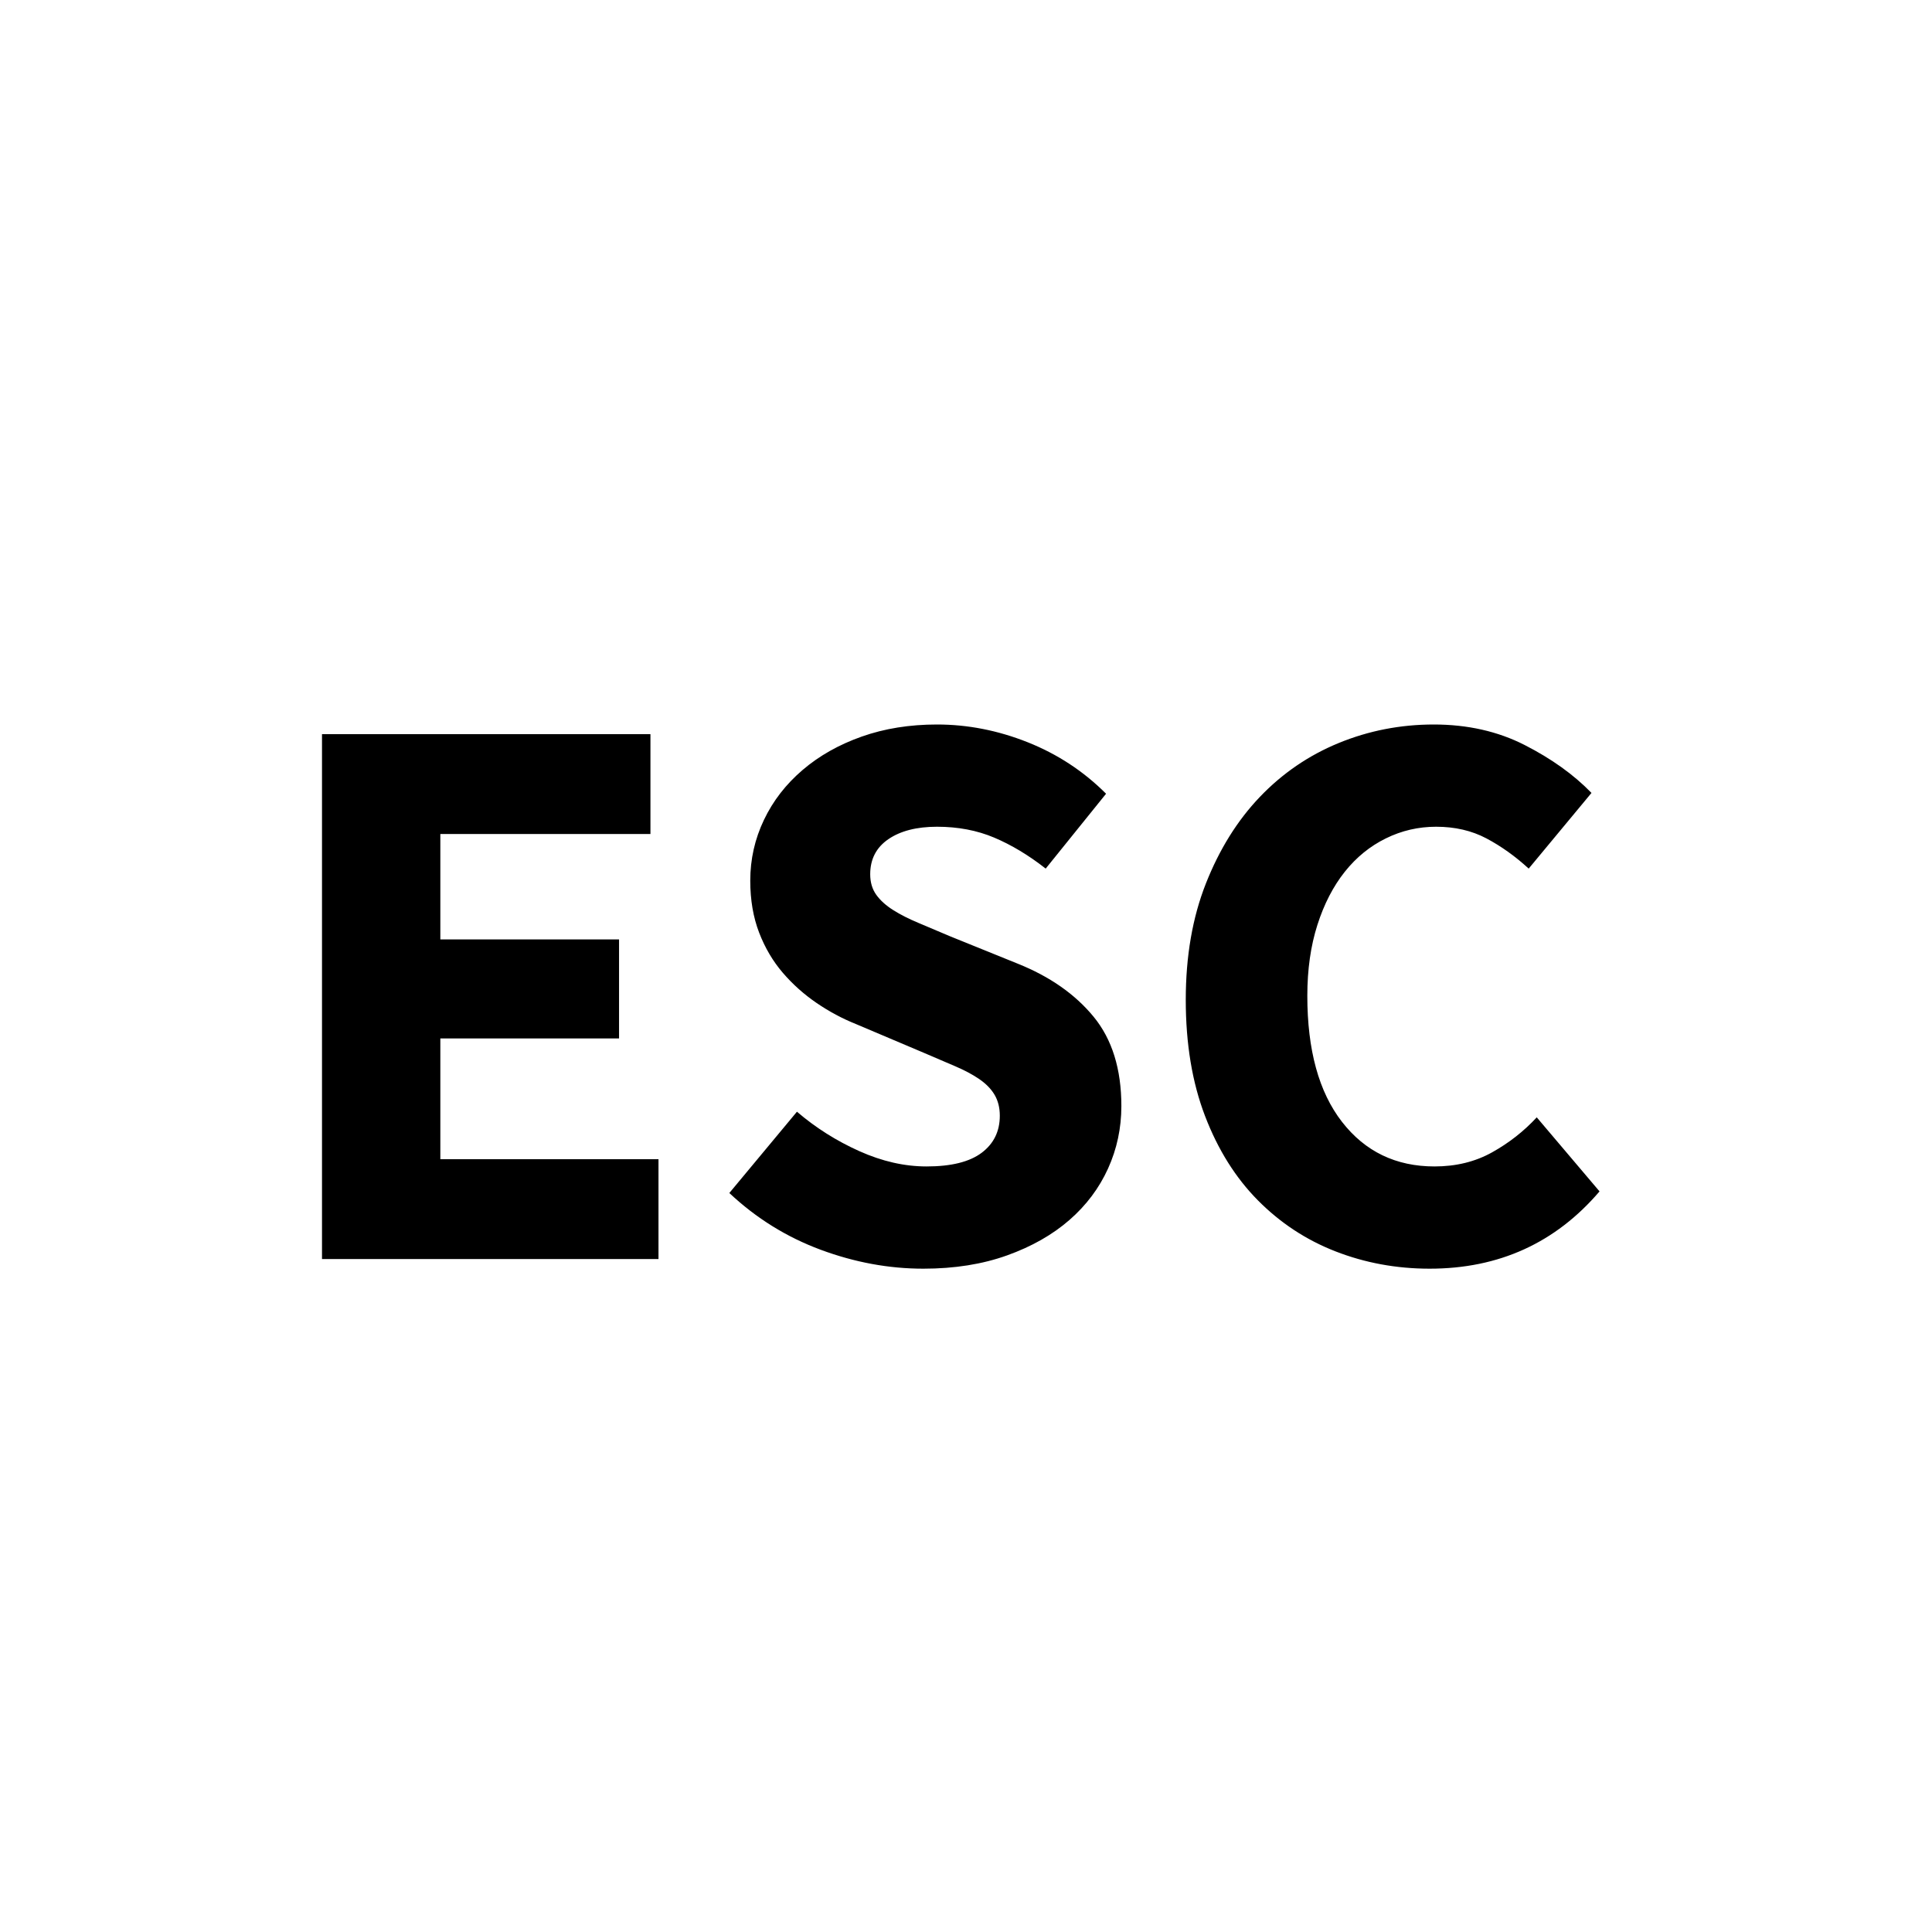 <svg height="24" viewBox="0 0 24 24" width="24" xmlns="http://www.w3.org/2000/svg" data-license="Apache License 2.0" data-source="Material Design">
    <g stroke="none" stroke-width="1" fill="none" fill-rule="evenodd">
        <path d="M4,15.64 L4,9.12 L8.08,9.12 L8.08,10.36 L5.47,10.36 L5.47,11.67 L7.69,11.67 L7.69,12.9 L5.47,12.9 L5.47,14.4 L8.18,14.4 L8.18,15.64 L4,15.64 Z M11.47,15.76 C11.043,15.76 10.618,15.682 10.195,15.525 C9.772,15.368 9.393,15.133 9.06,14.82 L9.9,13.81 C10.133,14.01 10.392,14.173 10.675,14.3 C10.958,14.427 11.237,14.49 11.51,14.49 C11.817,14.49 12.045,14.433 12.195,14.32 C12.345,14.207 12.42,14.053 12.42,13.86 C12.42,13.76 12.398,13.673 12.355,13.6 C12.312,13.527 12.248,13.462 12.165,13.405 C12.082,13.348 11.982,13.295 11.865,13.245 L11.48,13.08 L10.63,12.72 C10.463,12.653 10.302,12.567 10.145,12.46 C9.988,12.353 9.848,12.228 9.725,12.085 C9.602,11.942 9.503,11.775 9.43,11.585 C9.357,11.395 9.32,11.18 9.32,10.94 C9.32,10.673 9.377,10.422 9.49,10.185 C9.603,9.948 9.763,9.742 9.97,9.565 C10.177,9.388 10.422,9.25 10.705,9.15 C10.988,9.05 11.3,9 11.64,9 C12.02,9 12.395,9.073 12.765,9.22 C13.135,9.367 13.46,9.58 13.74,9.86 L12.99,10.79 C12.777,10.623 12.563,10.495 12.35,10.405 C12.137,10.315 11.9,10.27 11.64,10.27 C11.387,10.27 11.185,10.322 11.035,10.425 C10.885,10.528 10.81,10.673 10.81,10.86 C10.81,10.96 10.835,11.045 10.885,11.115 C10.935,11.185 11.005,11.248 11.095,11.305 C11.185,11.362 11.29,11.415 11.41,11.465 C11.53,11.515 11.66,11.57 11.8,11.63 L12.64,11.97 C13.04,12.13 13.355,12.35 13.585,12.63 C13.815,12.91 13.93,13.28 13.93,13.74 C13.93,14.013 13.875,14.272 13.765,14.515 C13.655,14.758 13.495,14.972 13.285,15.155 C13.075,15.338 12.817,15.485 12.51,15.595 C12.203,15.705 11.857,15.76 11.47,15.76 Z M17.76,15.76 C17.347,15.76 16.957,15.688 16.59,15.545 C16.223,15.402 15.902,15.19 15.625,14.91 C15.348,14.63 15.13,14.282 14.97,13.865 C14.81,13.448 14.73,12.967 14.73,12.42 C14.73,11.88 14.813,11.398 14.98,10.975 C15.147,10.552 15.37,10.193 15.65,9.9 C15.93,9.607 16.257,9.383 16.63,9.23 C17.003,9.077 17.397,9 17.81,9 C18.23,9 18.607,9.085 18.94,9.255 C19.273,9.425 19.55,9.623 19.77,9.85 L18.99,10.79 C18.823,10.637 18.648,10.512 18.465,10.415 C18.282,10.318 18.073,10.27 17.84,10.27 C17.62,10.27 17.412,10.318 17.215,10.415 C17.018,10.512 16.848,10.65 16.705,10.83 C16.562,11.01 16.448,11.23 16.365,11.49 C16.282,11.75 16.24,12.043 16.24,12.37 C16.24,13.043 16.383,13.565 16.67,13.935 C16.957,14.305 17.34,14.49 17.82,14.49 C18.087,14.49 18.325,14.432 18.535,14.315 C18.745,14.198 18.93,14.053 19.09,13.88 L19.87,14.8 C19.323,15.44 18.62,15.76 17.76,15.76 Z" id="ESC" fill="#000000" fill-rule="nonzero"></path>
    </g>
</svg>
